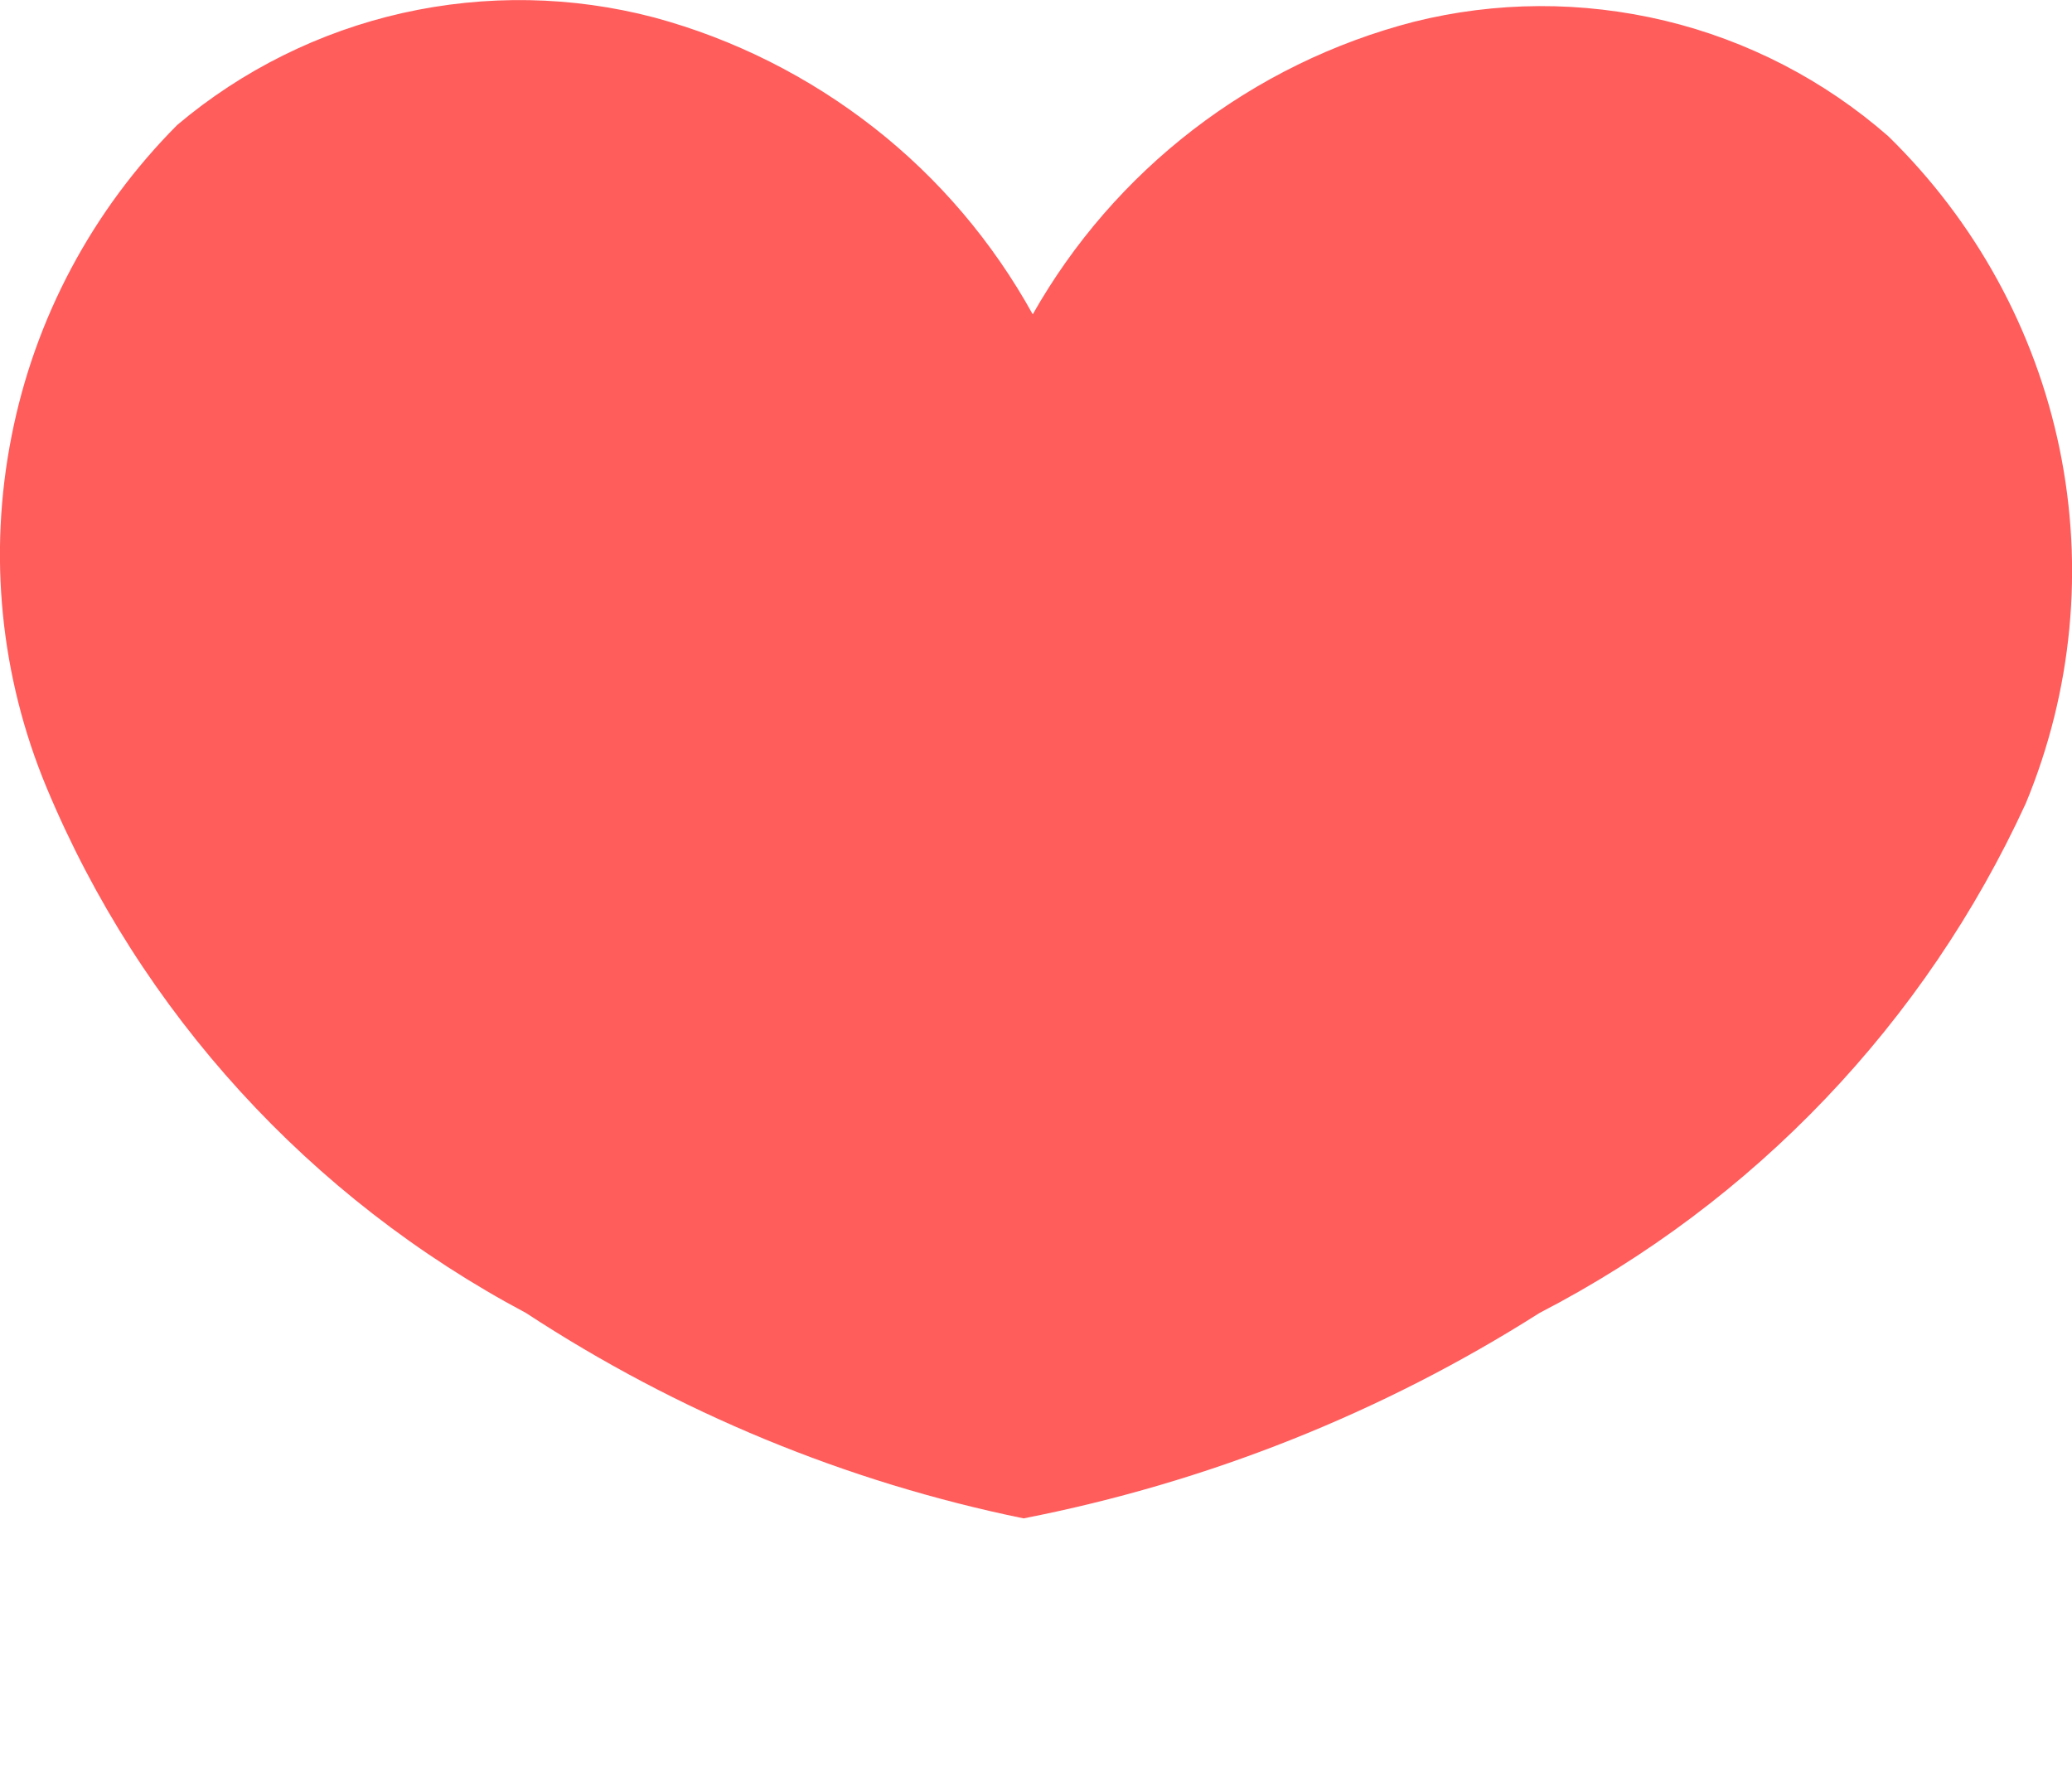 <svg width="7" height="6" viewBox="0 0 7 6" fill="none" xmlns="http://www.w3.org/2000/svg">
<path d="M6.379 0.46C6.163 0.271 5.904 0.137 5.625 0.07C5.345 0.003 5.054 0.004 4.775 0.074C4.505 0.144 4.252 0.268 4.031 0.438C3.81 0.608 3.626 0.82 3.489 1.062C3.354 0.818 3.172 0.603 2.952 0.431C2.732 0.259 2.48 0.132 2.21 0.059C1.932 -0.014 1.641 -0.019 1.36 0.044C1.08 0.107 0.818 0.237 0.599 0.422C0.312 0.71 0.117 1.076 0.039 1.474C-0.04 1.873 0.001 2.285 0.157 2.66C0.474 3.421 1.047 4.048 1.777 4.436C2.288 4.771 2.858 5.007 3.458 5.13C4.077 5.009 4.669 4.774 5.201 4.436C5.926 4.061 6.504 3.455 6.844 2.714C7.001 2.335 7.041 1.918 6.958 1.516C6.875 1.114 6.673 0.747 6.379 0.46Z" fill="#FF5C5C"/>
</svg>

